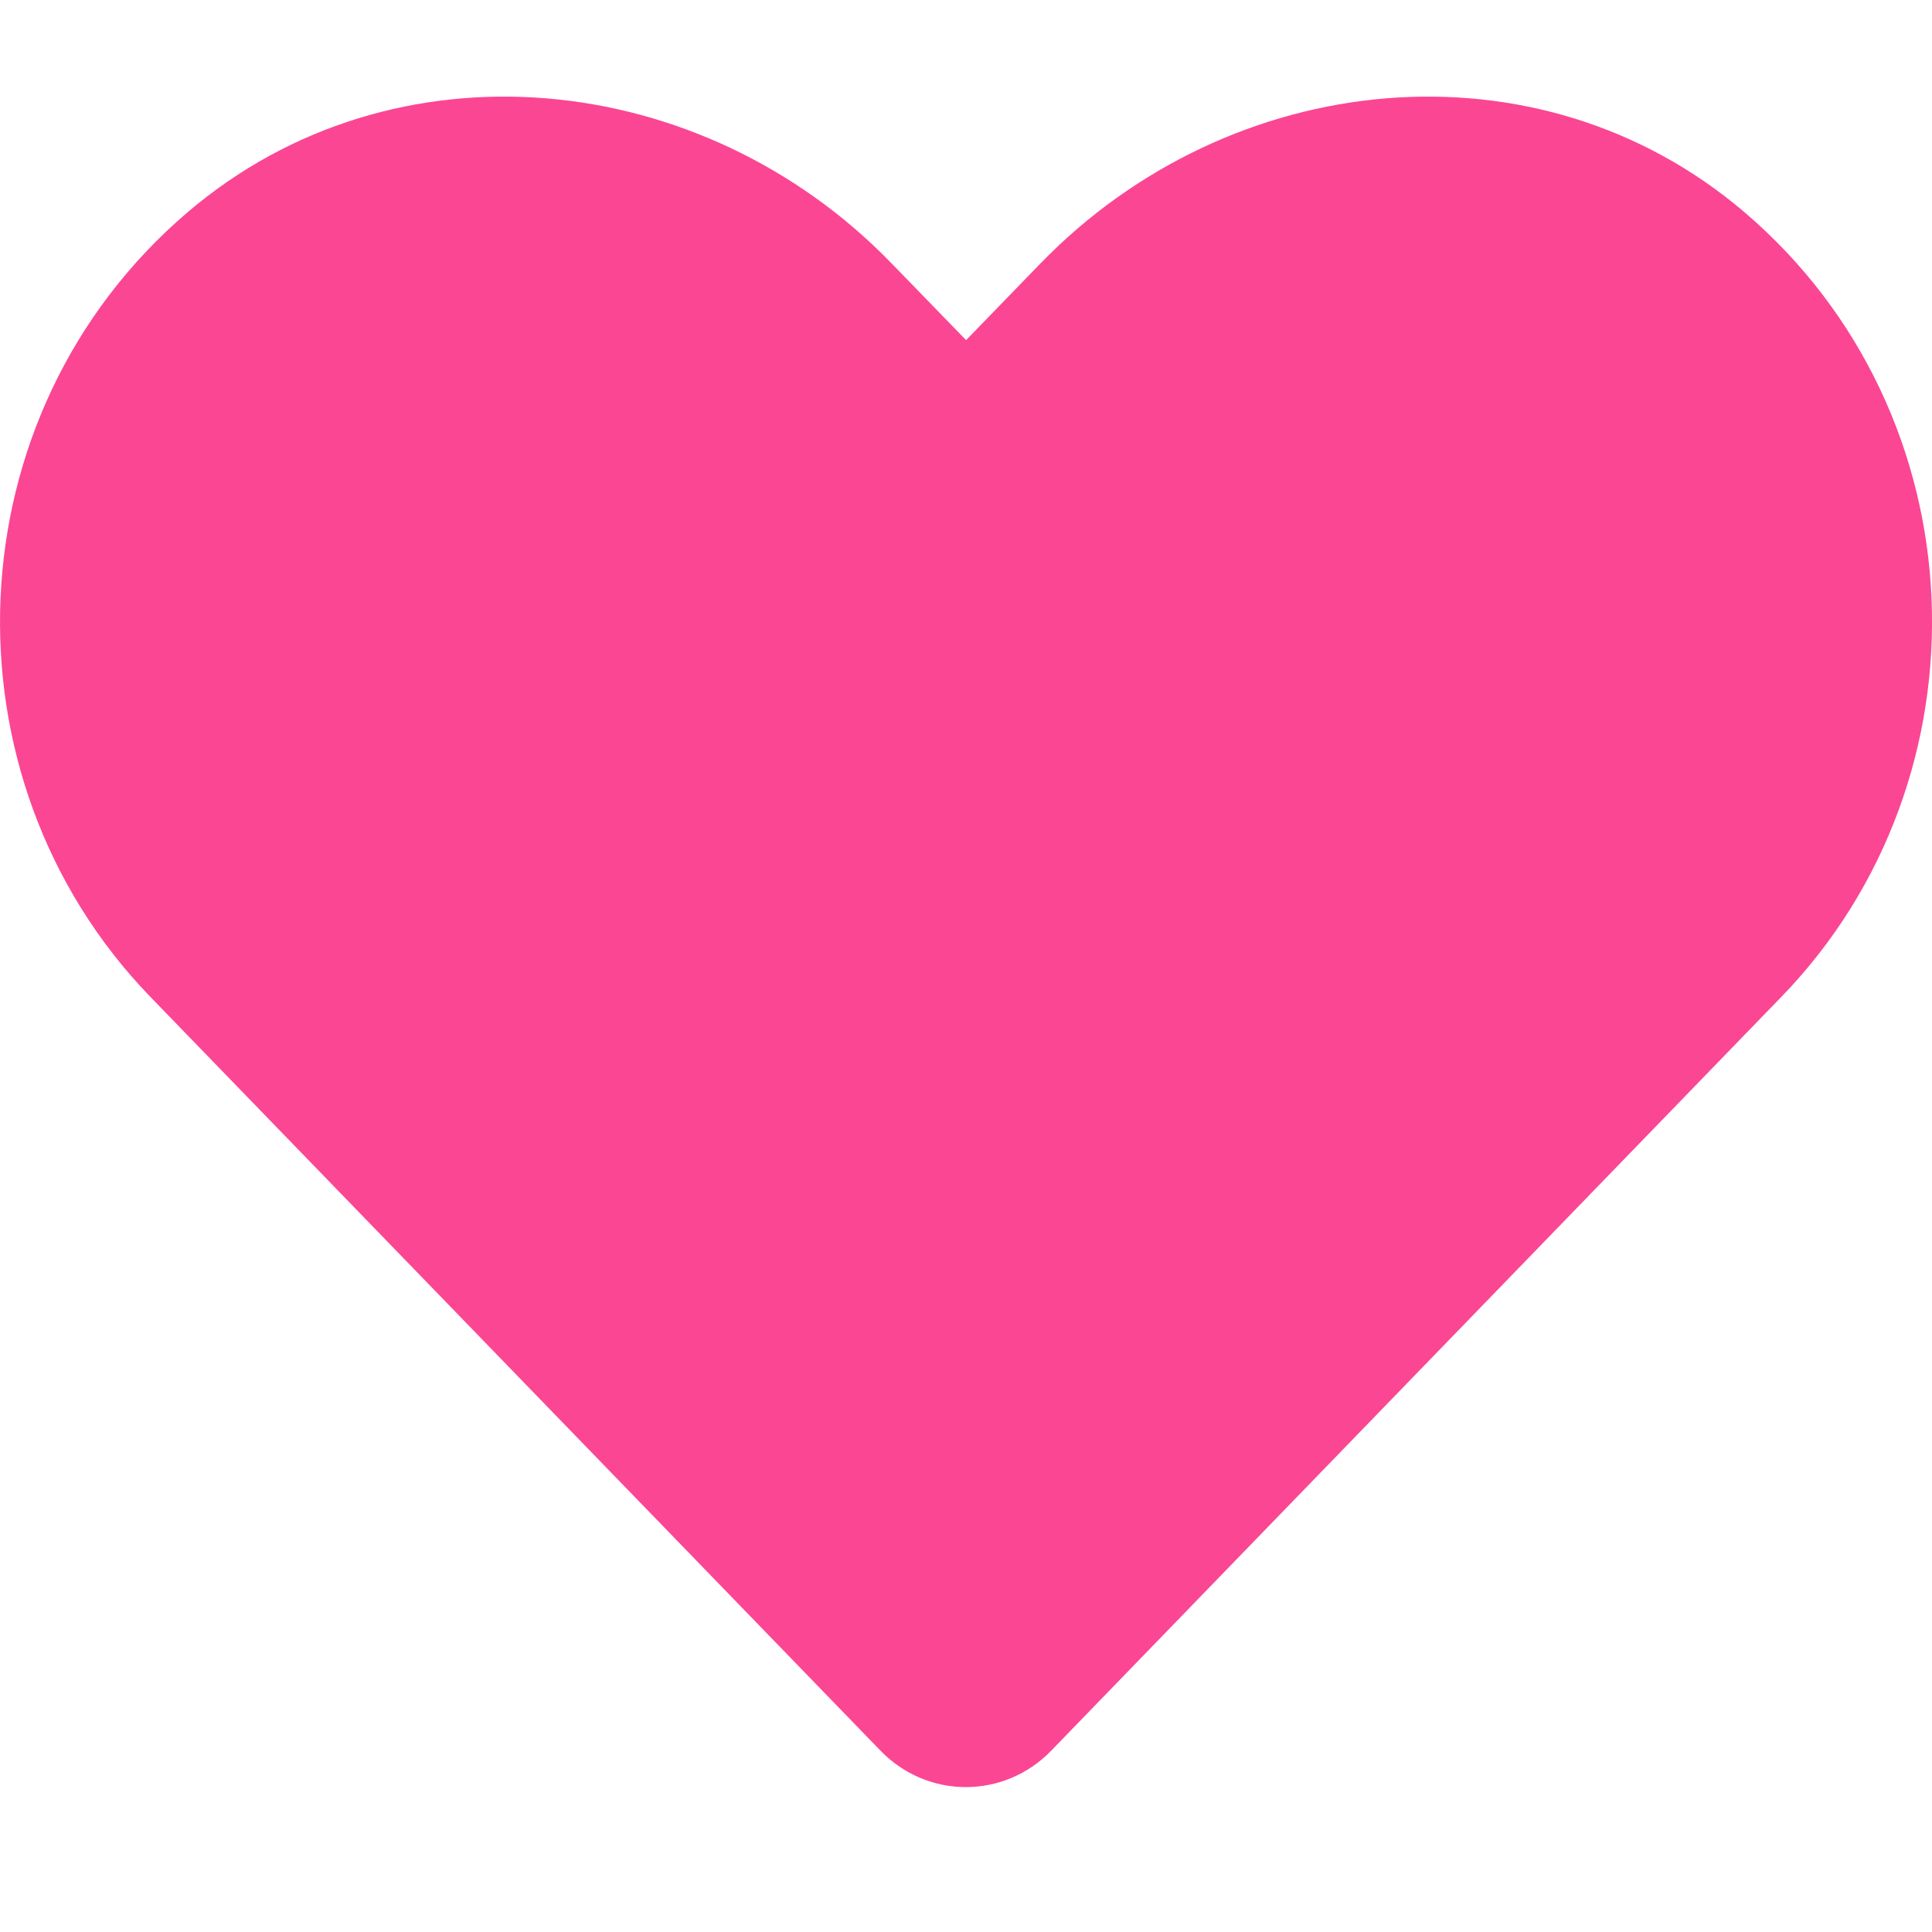 <svg width="20" height="20" viewBox="0 0 20 20" fill="none" xmlns="http://www.w3.org/2000/svg">
<g id="heart" clip-path="url(#clip0_323_11089)">
<path id="Vector" d="M18.059 2.197C15.918 0.372 12.735 0.701 10.77 2.728L10.001 3.521L9.231 2.728C7.27 0.701 4.083 0.372 1.942 2.197C-0.511 4.29 -0.64 8.048 1.555 10.318L9.114 18.122C9.602 18.626 10.395 18.626 10.883 18.122L18.442 10.318C20.641 8.048 20.512 4.29 18.059 2.197Z" fill="#FB4694"/>
</g>
<defs>
<clipPath id="clip0_323_11089">
<rect width="20" height="20" fill="white"/>
</clipPath>
</defs>
</svg>
